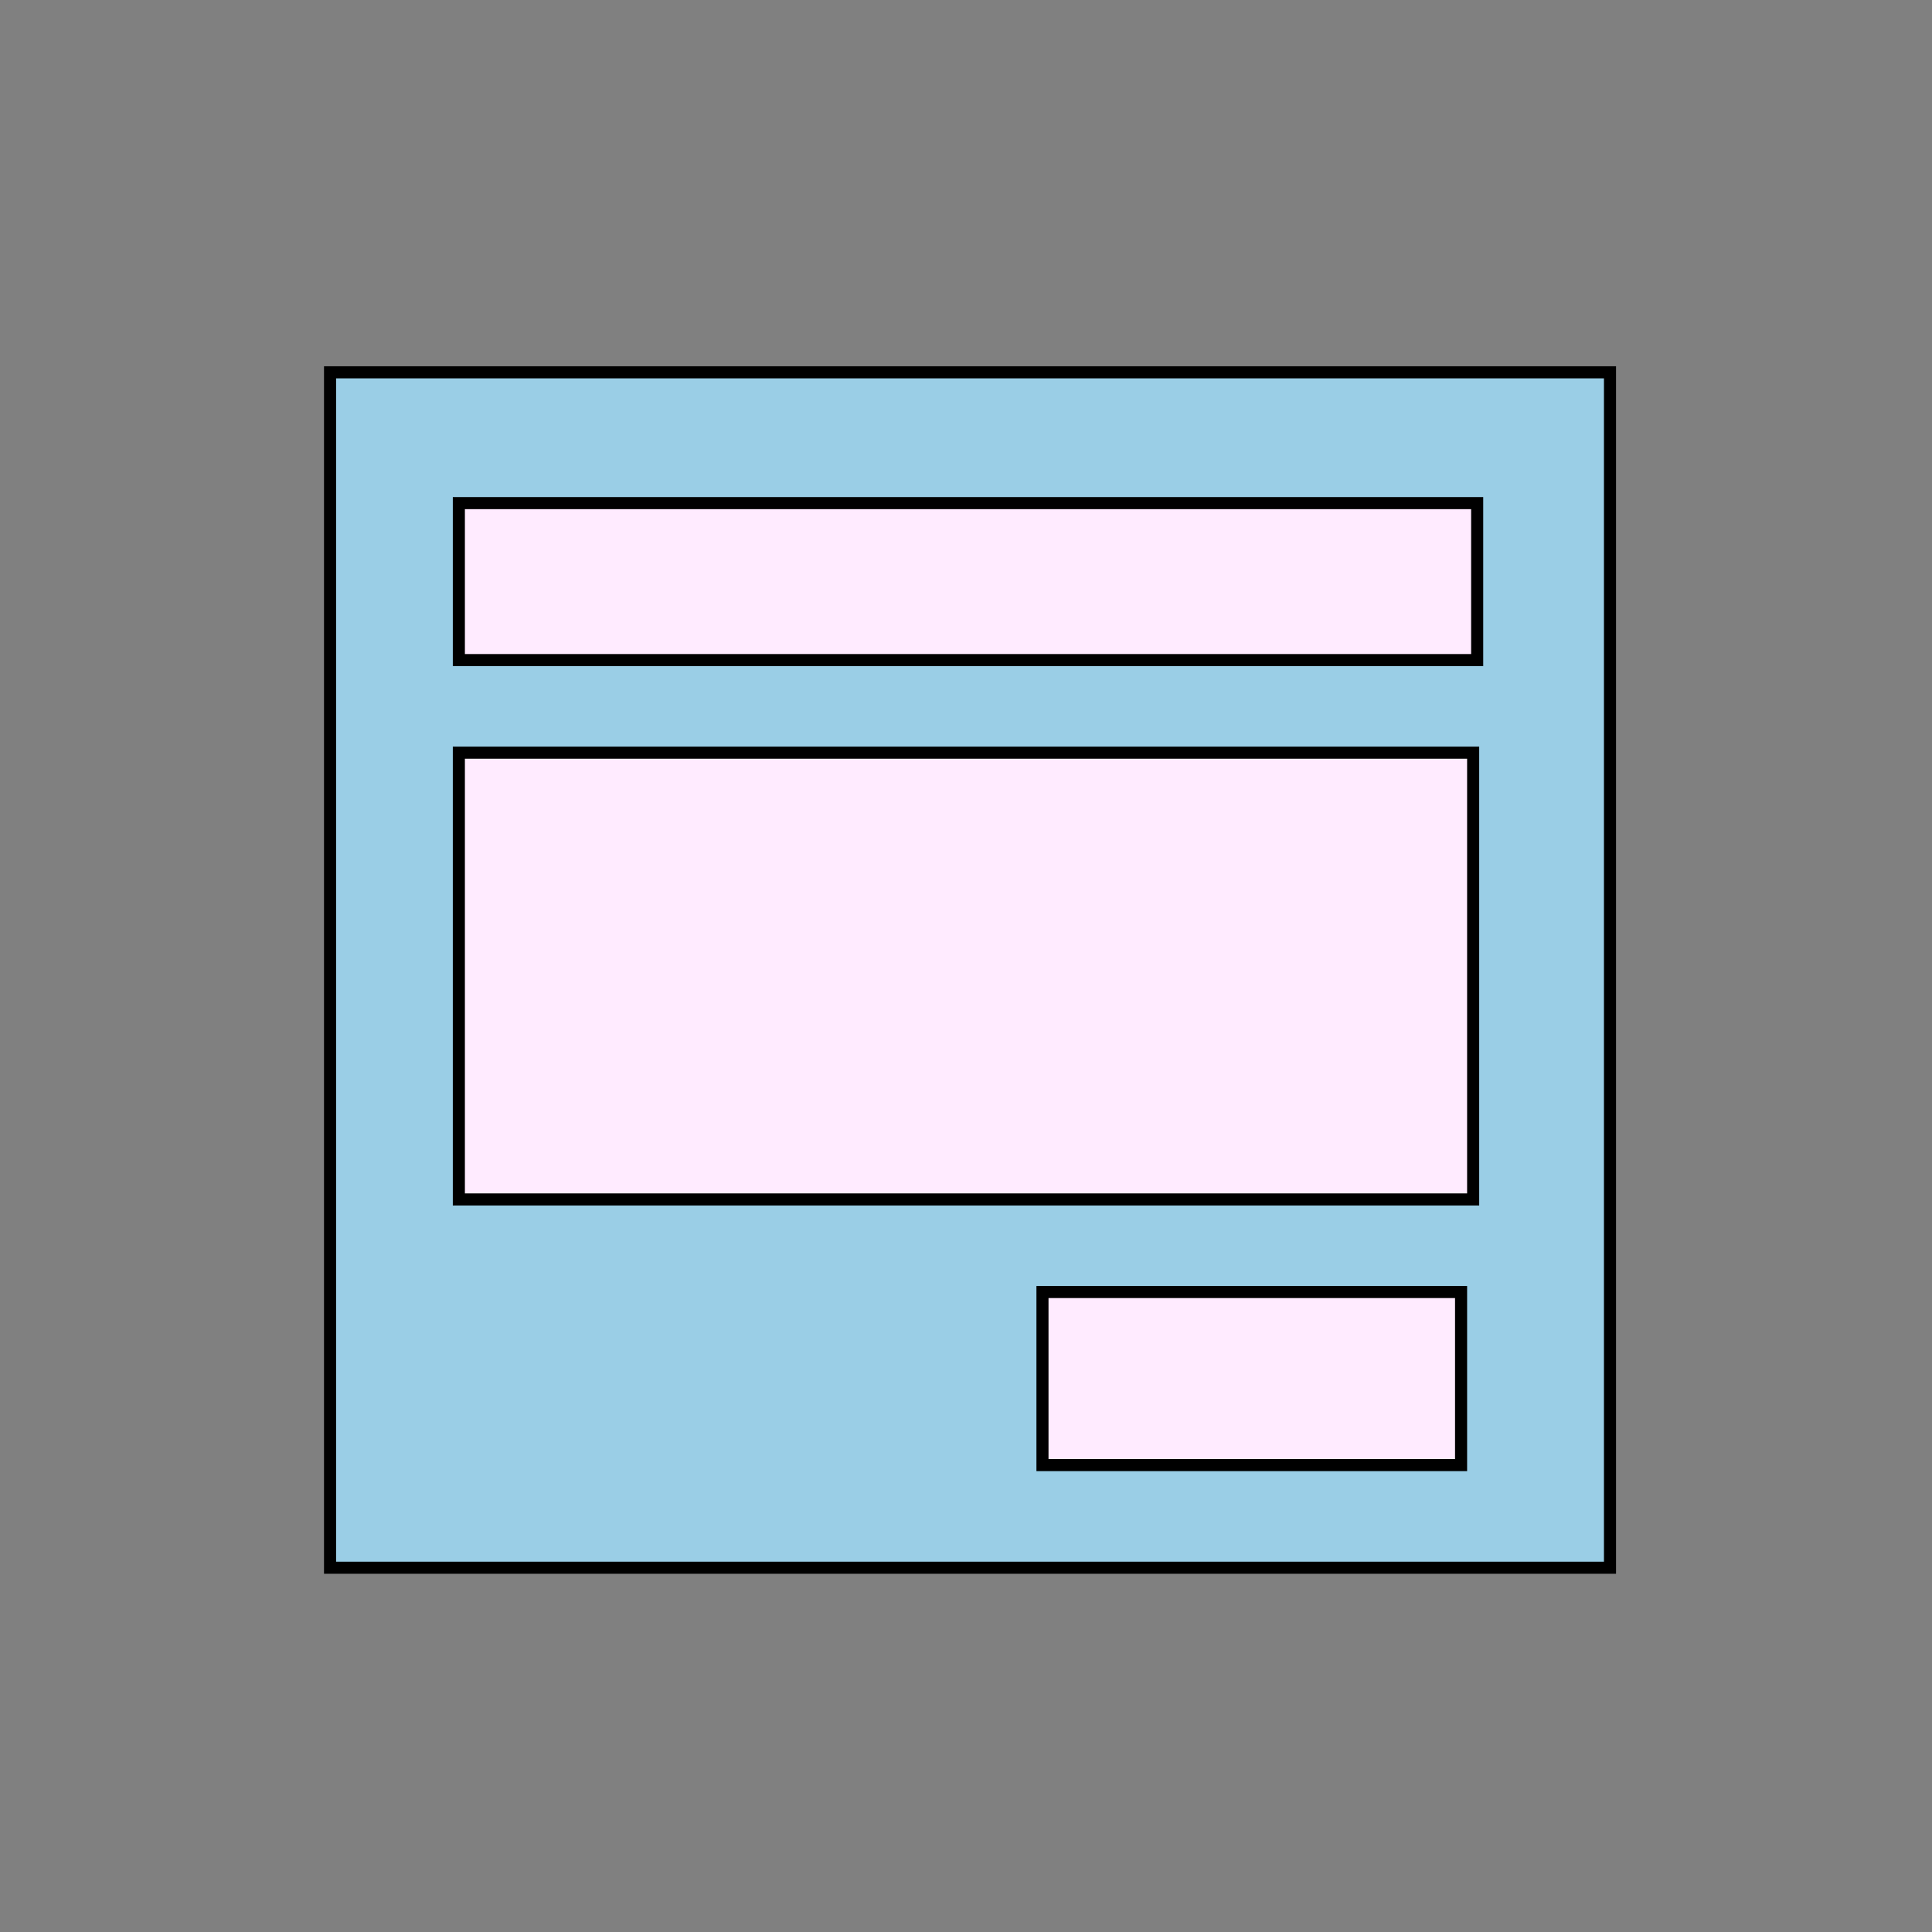 <svg width="160" height="160" xmlns="http://www.w3.org/2000/svg">
 <rect width="100%" height="100%" fill="#808080" stroke="none"/>
 <g id="Layer_1">
  <title>Layer 1</title>
  <rect stroke="#000000" id="svg_1" height="99" width="106" y="30.833" x="27.333" fill="#9acee6"/>
  <rect stroke="#000000" id="svg_5" height="13" width="84.333" y="41.666" x="38" fill="#ffebff"/>
  <rect stroke="#000000" id="svg_15" height="37" width="84" y="62.333" x="38" fill="#ffebff"/>
  <rect stroke="#000000" id="svg_16" height="14.333" width="34.667" y="107" x="86.333" fill="#ffebff"/>
 </g>
</svg>